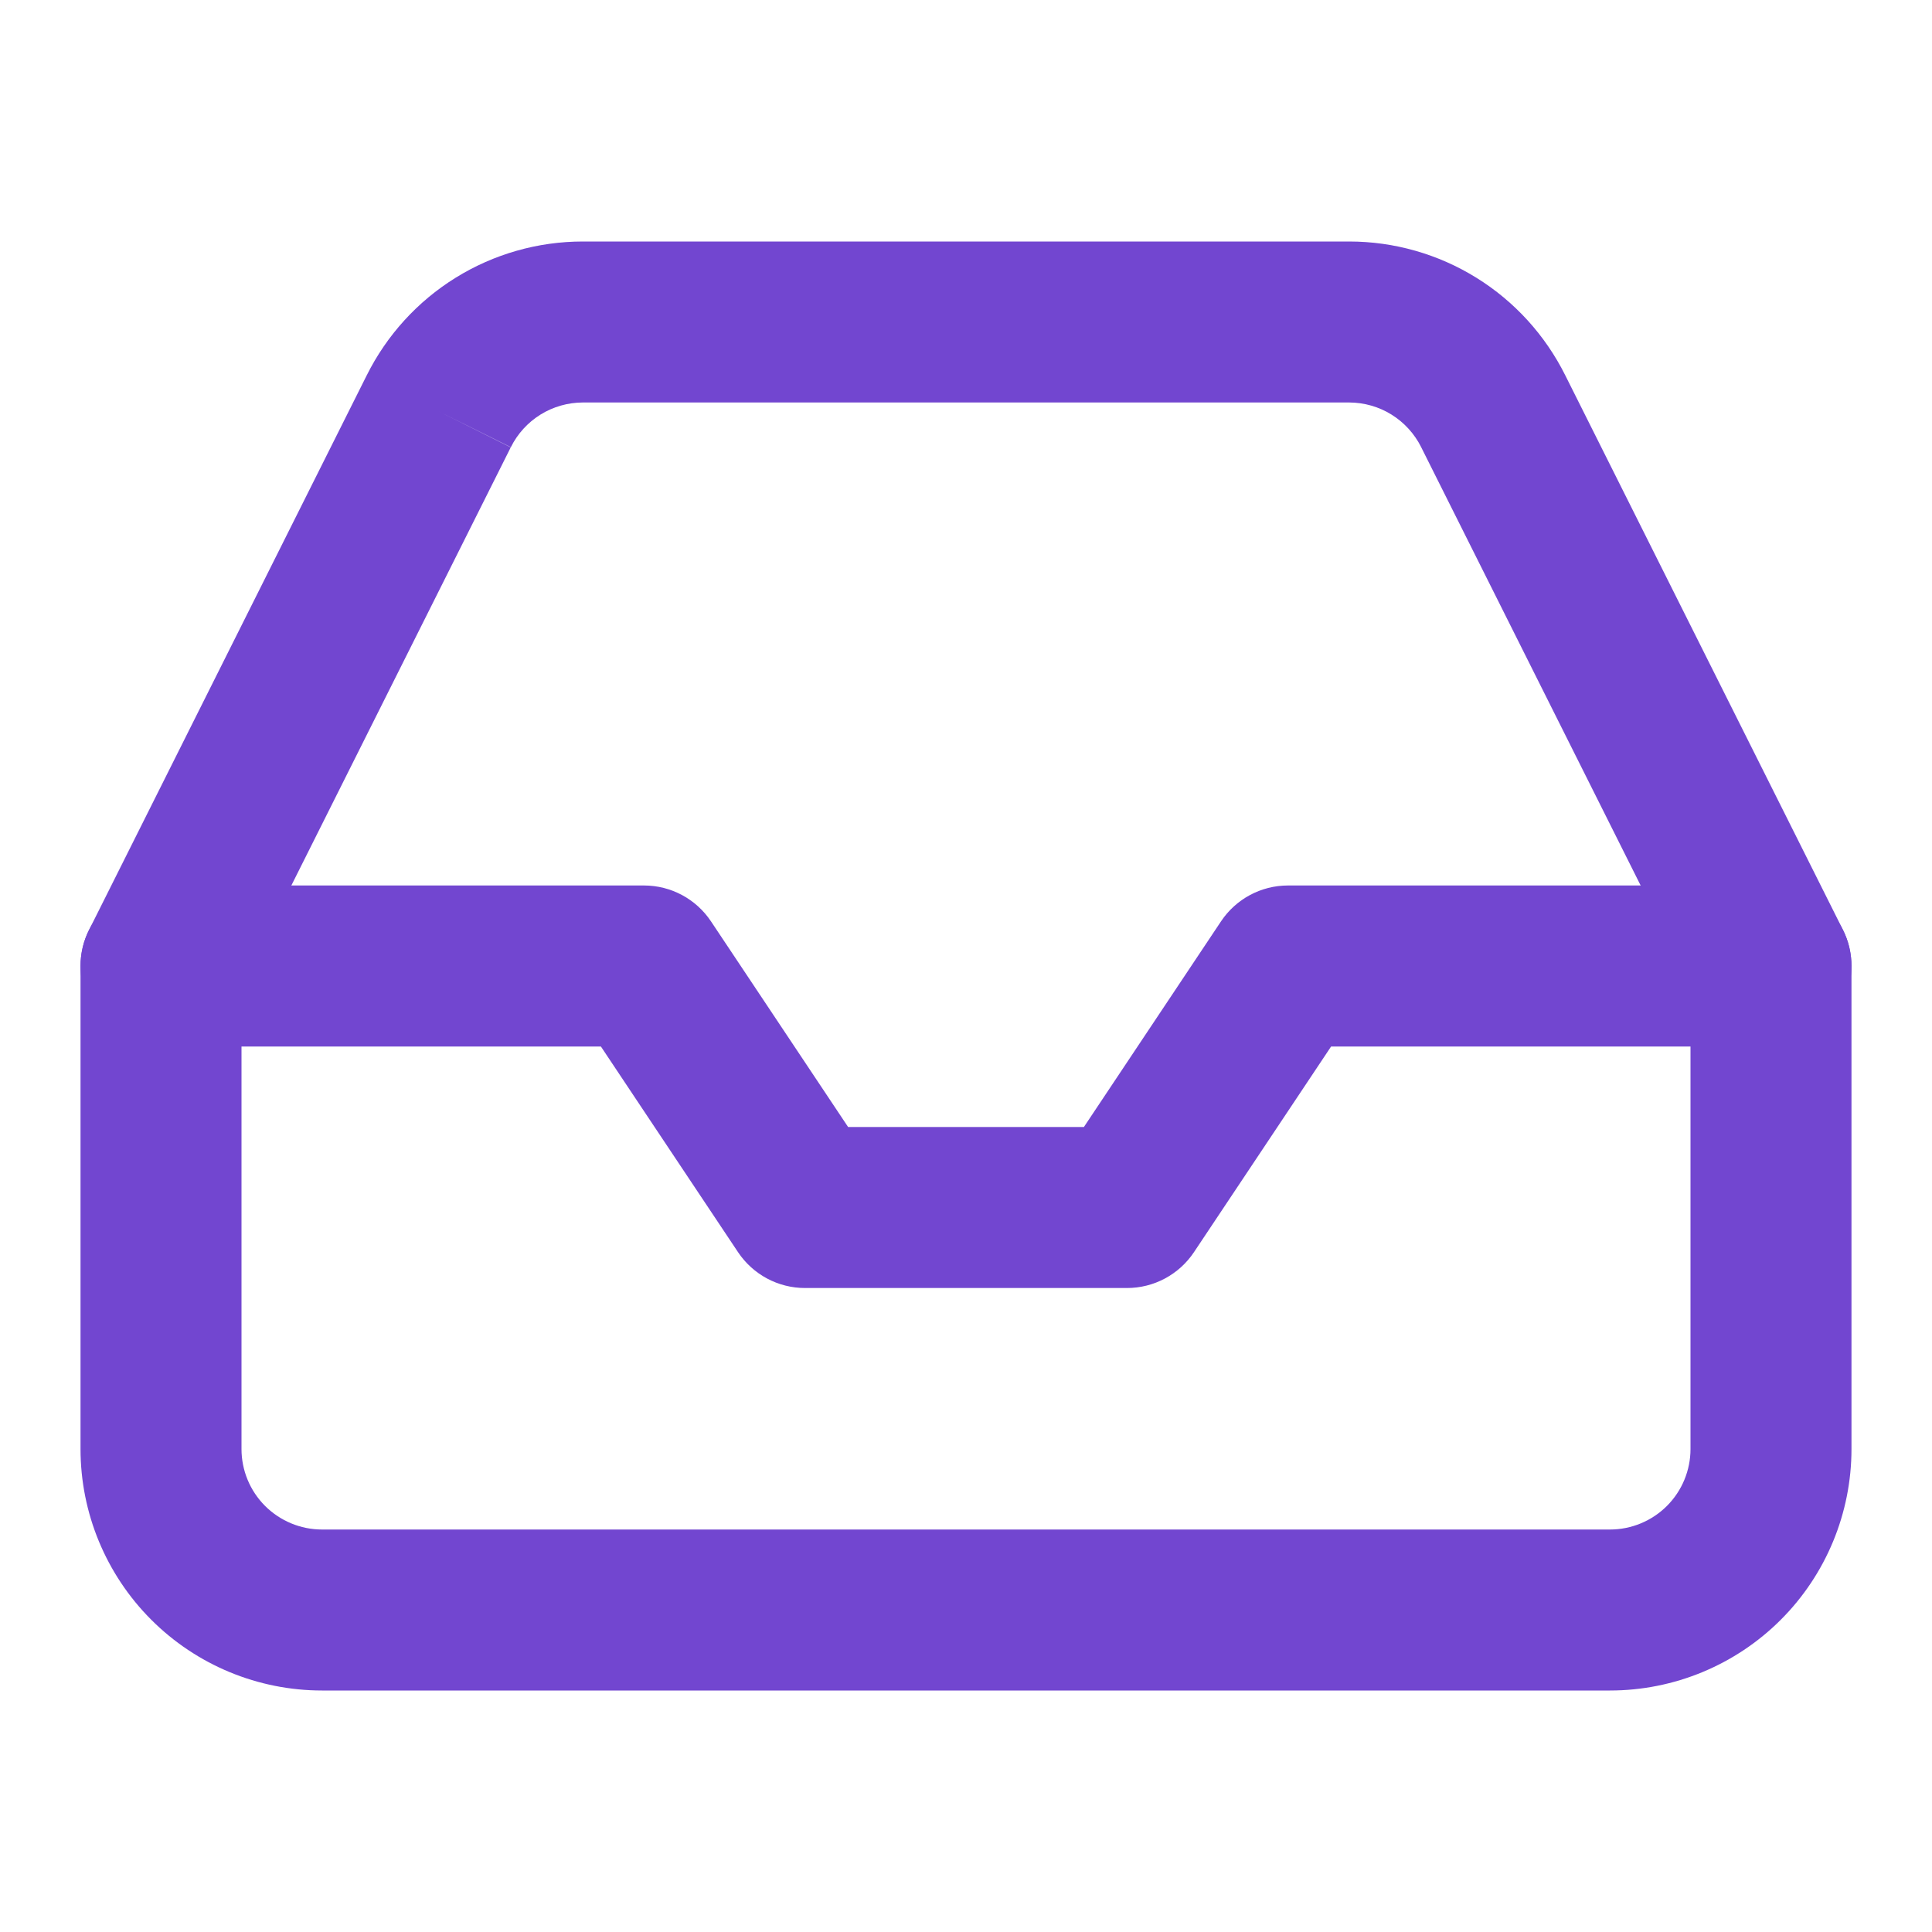 <svg width="34" height="34" viewBox="0 0 34 34" fill="none" xmlns="http://www.w3.org/2000/svg">
<path fill-rule="evenodd" clip-rule="evenodd" d="M1.417 17C1.417 16.218 2.051 15.583 2.833 15.583H11.333C11.807 15.583 12.249 15.82 12.512 16.214L14.925 19.833H19.075L21.488 16.214C21.751 15.82 22.193 15.583 22.667 15.583H31.167C31.949 15.583 32.583 16.218 32.583 17C32.583 17.782 31.949 18.417 31.167 18.417H23.425L21.012 22.036C20.749 22.43 20.307 22.667 19.833 22.667H14.167C13.693 22.667 13.251 22.43 12.988 22.036L10.575 18.417H2.833C2.051 18.417 1.417 17.782 1.417 17Z" fill="#7246D0"/>
<path fill-rule="evenodd" clip-rule="evenodd" d="M10.257 4.25L23.743 4.25C24.534 4.25 25.31 4.471 25.982 4.888C26.653 5.304 27.195 5.9 27.547 6.607C27.547 6.607 27.548 6.608 27.548 6.609L32.434 16.366C32.532 16.563 32.583 16.78 32.583 17V25.5C32.583 26.627 32.136 27.708 31.339 28.505C30.542 29.302 29.461 29.75 28.333 29.75H5.667C4.54 29.75 3.459 29.302 2.662 28.505C1.865 27.708 1.417 26.627 1.417 25.5V17C1.417 16.78 1.468 16.563 1.567 16.366L6.452 6.609C6.453 6.608 6.453 6.607 6.453 6.607C6.805 5.9 7.347 5.304 8.018 4.888C8.69 4.471 9.466 4.25 10.257 4.25ZM7.721 7.239L8.988 7.873L4.25 17.335V25.5C4.25 25.876 4.399 26.236 4.665 26.502C4.931 26.767 5.291 26.917 5.667 26.917H28.333C28.709 26.917 29.07 26.767 29.335 26.502C29.601 26.236 29.75 25.876 29.75 25.5V17.335L25.012 7.873L25.011 7.87C24.893 7.634 24.712 7.435 24.488 7.296C24.265 7.157 24.006 7.084 23.743 7.083H10.257C9.994 7.084 9.736 7.157 9.512 7.296C9.288 7.435 9.107 7.634 8.99 7.87L7.721 7.239Z" fill="#7246D0"/>
</svg>

